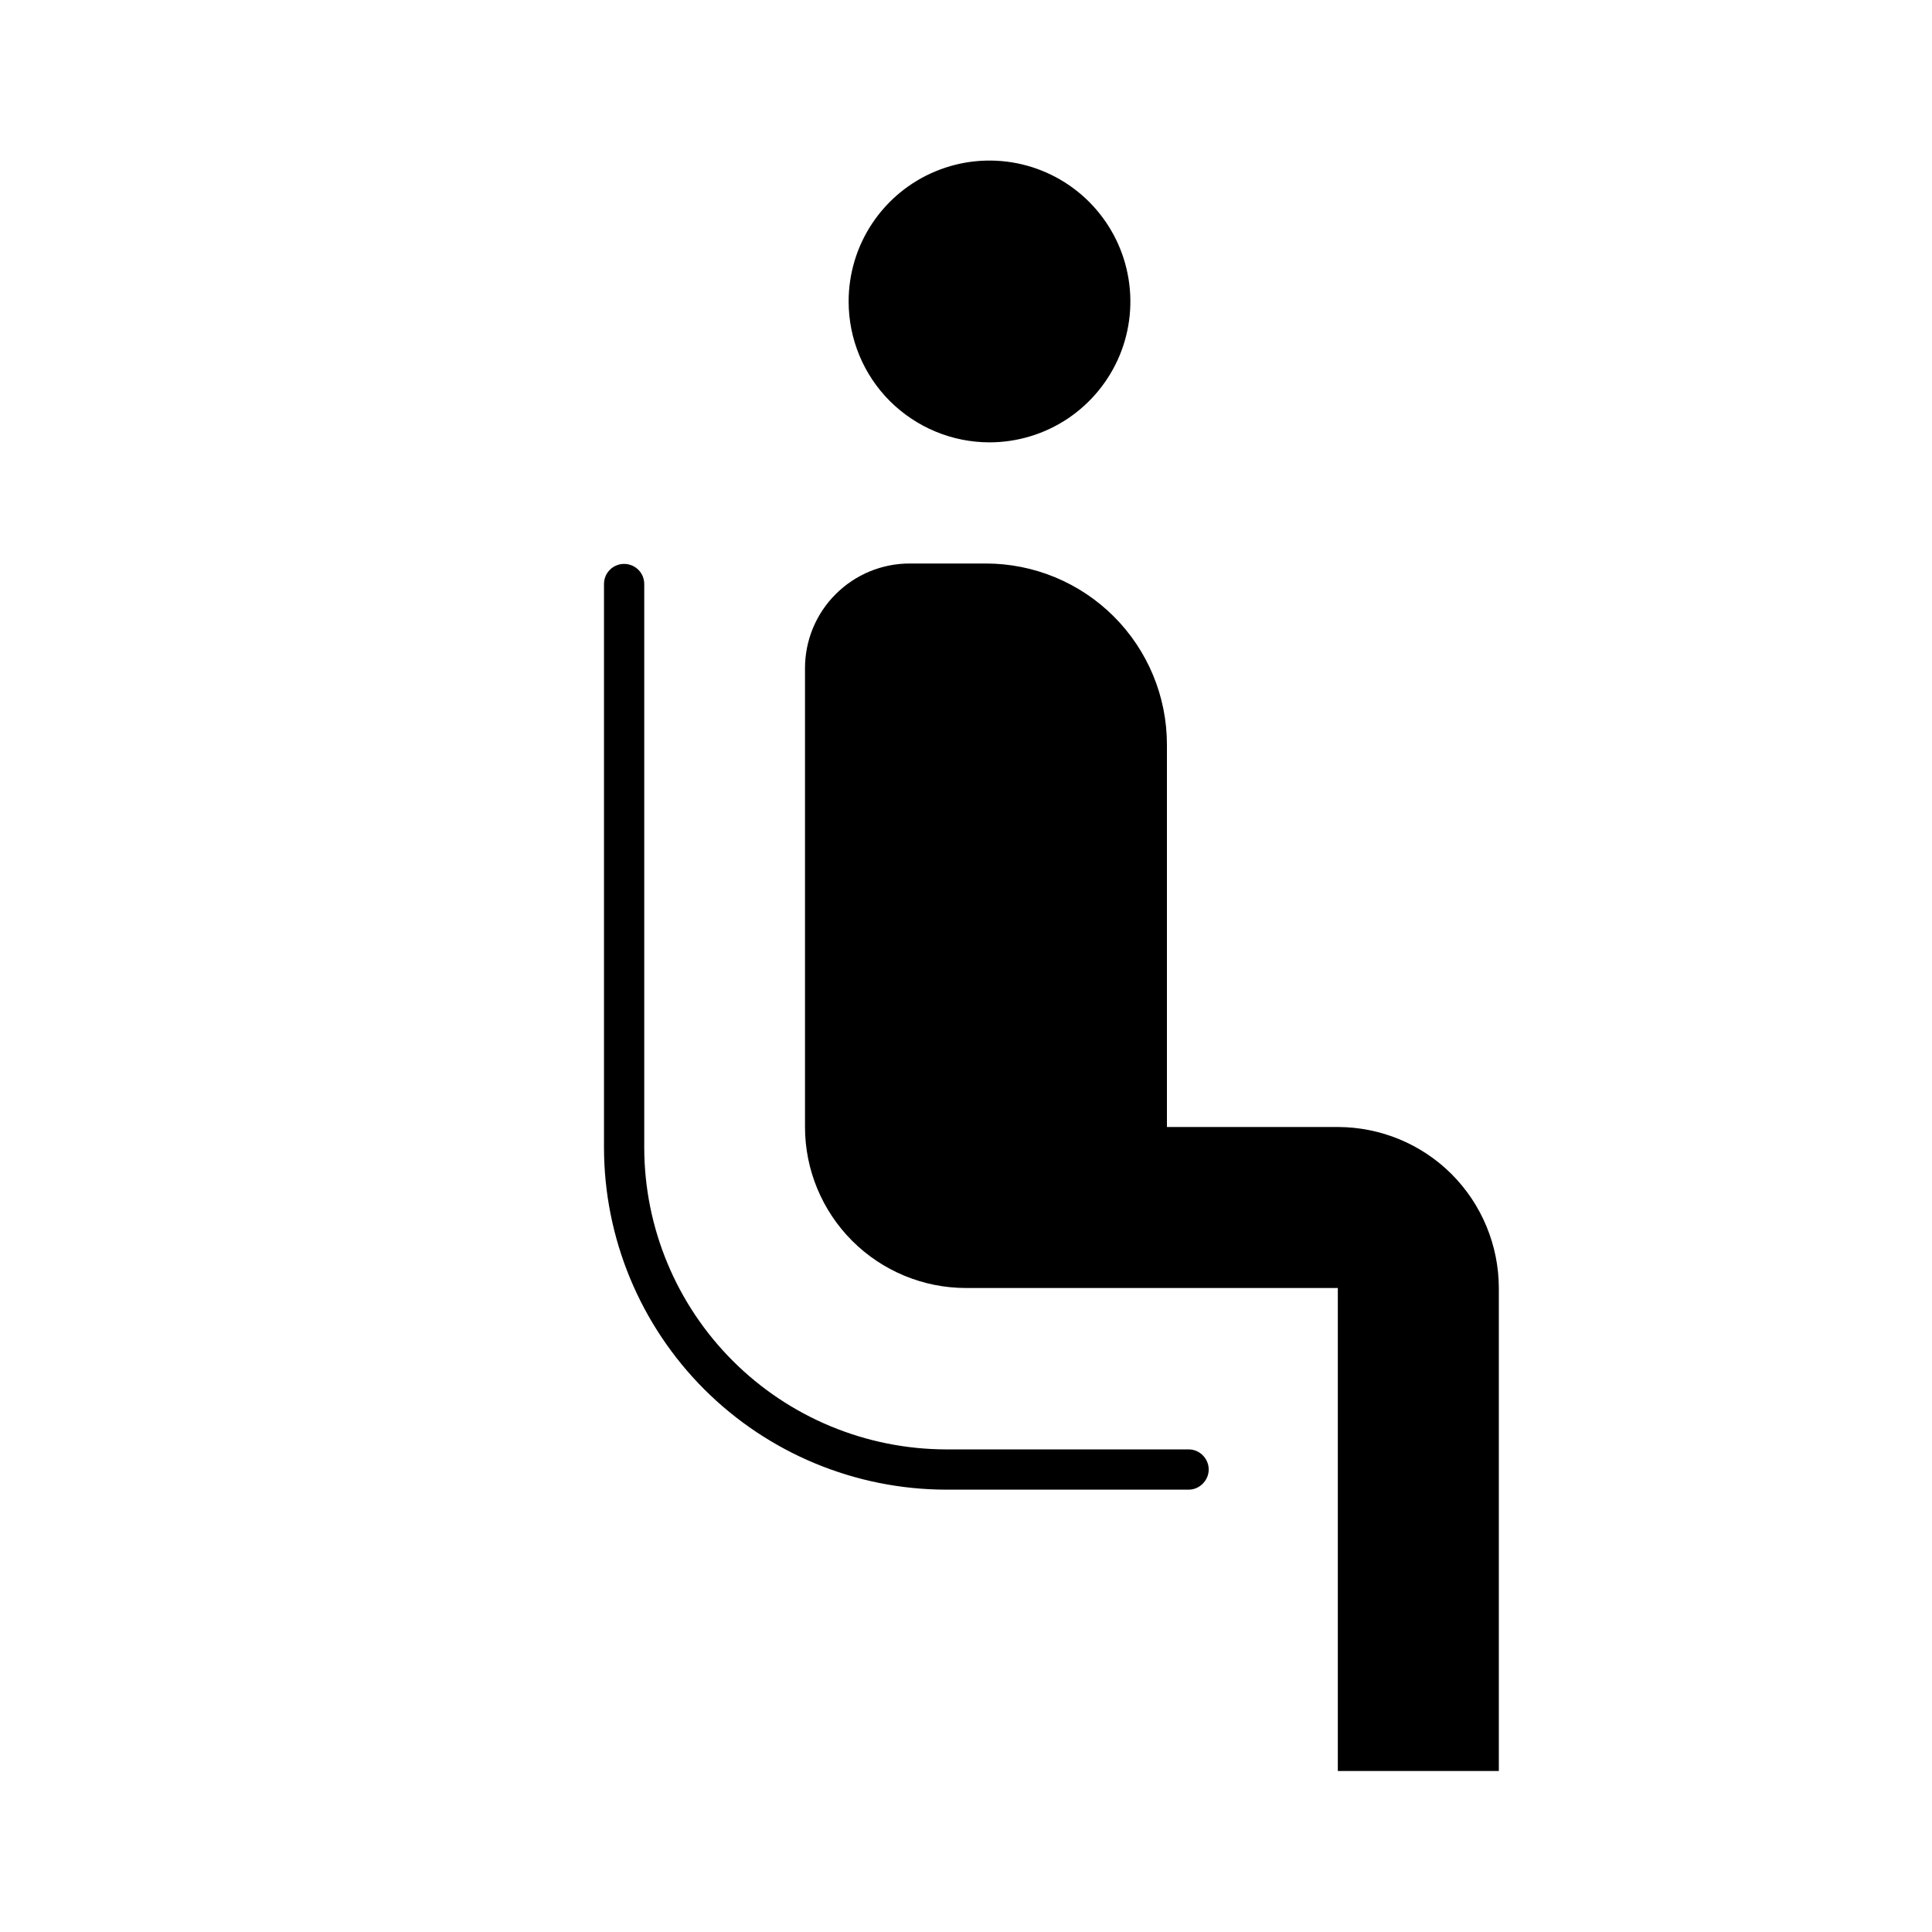 <svg width="24" height="24" viewBox="0 0 24 24" fill="none" xmlns="http://www.w3.org/2000/svg">
<path d="M12.292 5.495C12.638 5.495 12.976 5.392 13.264 5.2C13.552 5.007 13.776 4.734 13.909 4.414C14.041 4.095 14.076 3.743 14.008 3.403C13.941 3.064 13.774 2.752 13.529 2.507C13.284 2.262 12.973 2.096 12.633 2.028C12.294 1.961 11.942 1.995 11.622 2.128C11.302 2.26 11.029 2.485 10.837 2.772C10.644 3.06 10.542 3.399 10.542 3.745C10.542 4.209 10.726 4.654 11.054 4.982C11.383 5.31 11.828 5.495 12.292 5.495ZM14.765 18.005H11.753C10.759 18.003 9.806 17.608 9.103 16.905C8.4 16.202 8.004 15.249 8.003 14.255V7.255C8.003 7.188 7.977 7.125 7.93 7.078C7.883 7.031 7.819 7.005 7.753 7.005C7.687 7.005 7.623 7.031 7.576 7.078C7.529 7.125 7.503 7.188 7.503 7.255V14.255C7.504 15.381 7.952 16.462 8.749 17.259C9.546 18.055 10.626 18.503 11.753 18.505H14.765C14.831 18.505 14.895 18.478 14.941 18.431C14.988 18.384 15.015 18.321 15.015 18.255C15.015 18.188 14.988 18.125 14.941 18.078C14.895 18.031 14.831 18.005 14.765 18.005ZM16.619 14H14.496V9.25C14.496 8.653 14.259 8.081 13.837 7.659C13.415 7.237 12.843 7 12.246 7H11.3C10.955 7 10.625 7.137 10.381 7.381C10.137 7.624 10 7.955 10 8.3V14C10 14.53 10.211 15.039 10.586 15.414C10.961 15.789 11.47 16 12 16H16.619V22H18.619V16C18.618 15.47 18.407 14.961 18.033 14.586C17.658 14.211 17.149 14.001 16.619 14Z" fill="black"/>
</svg>
